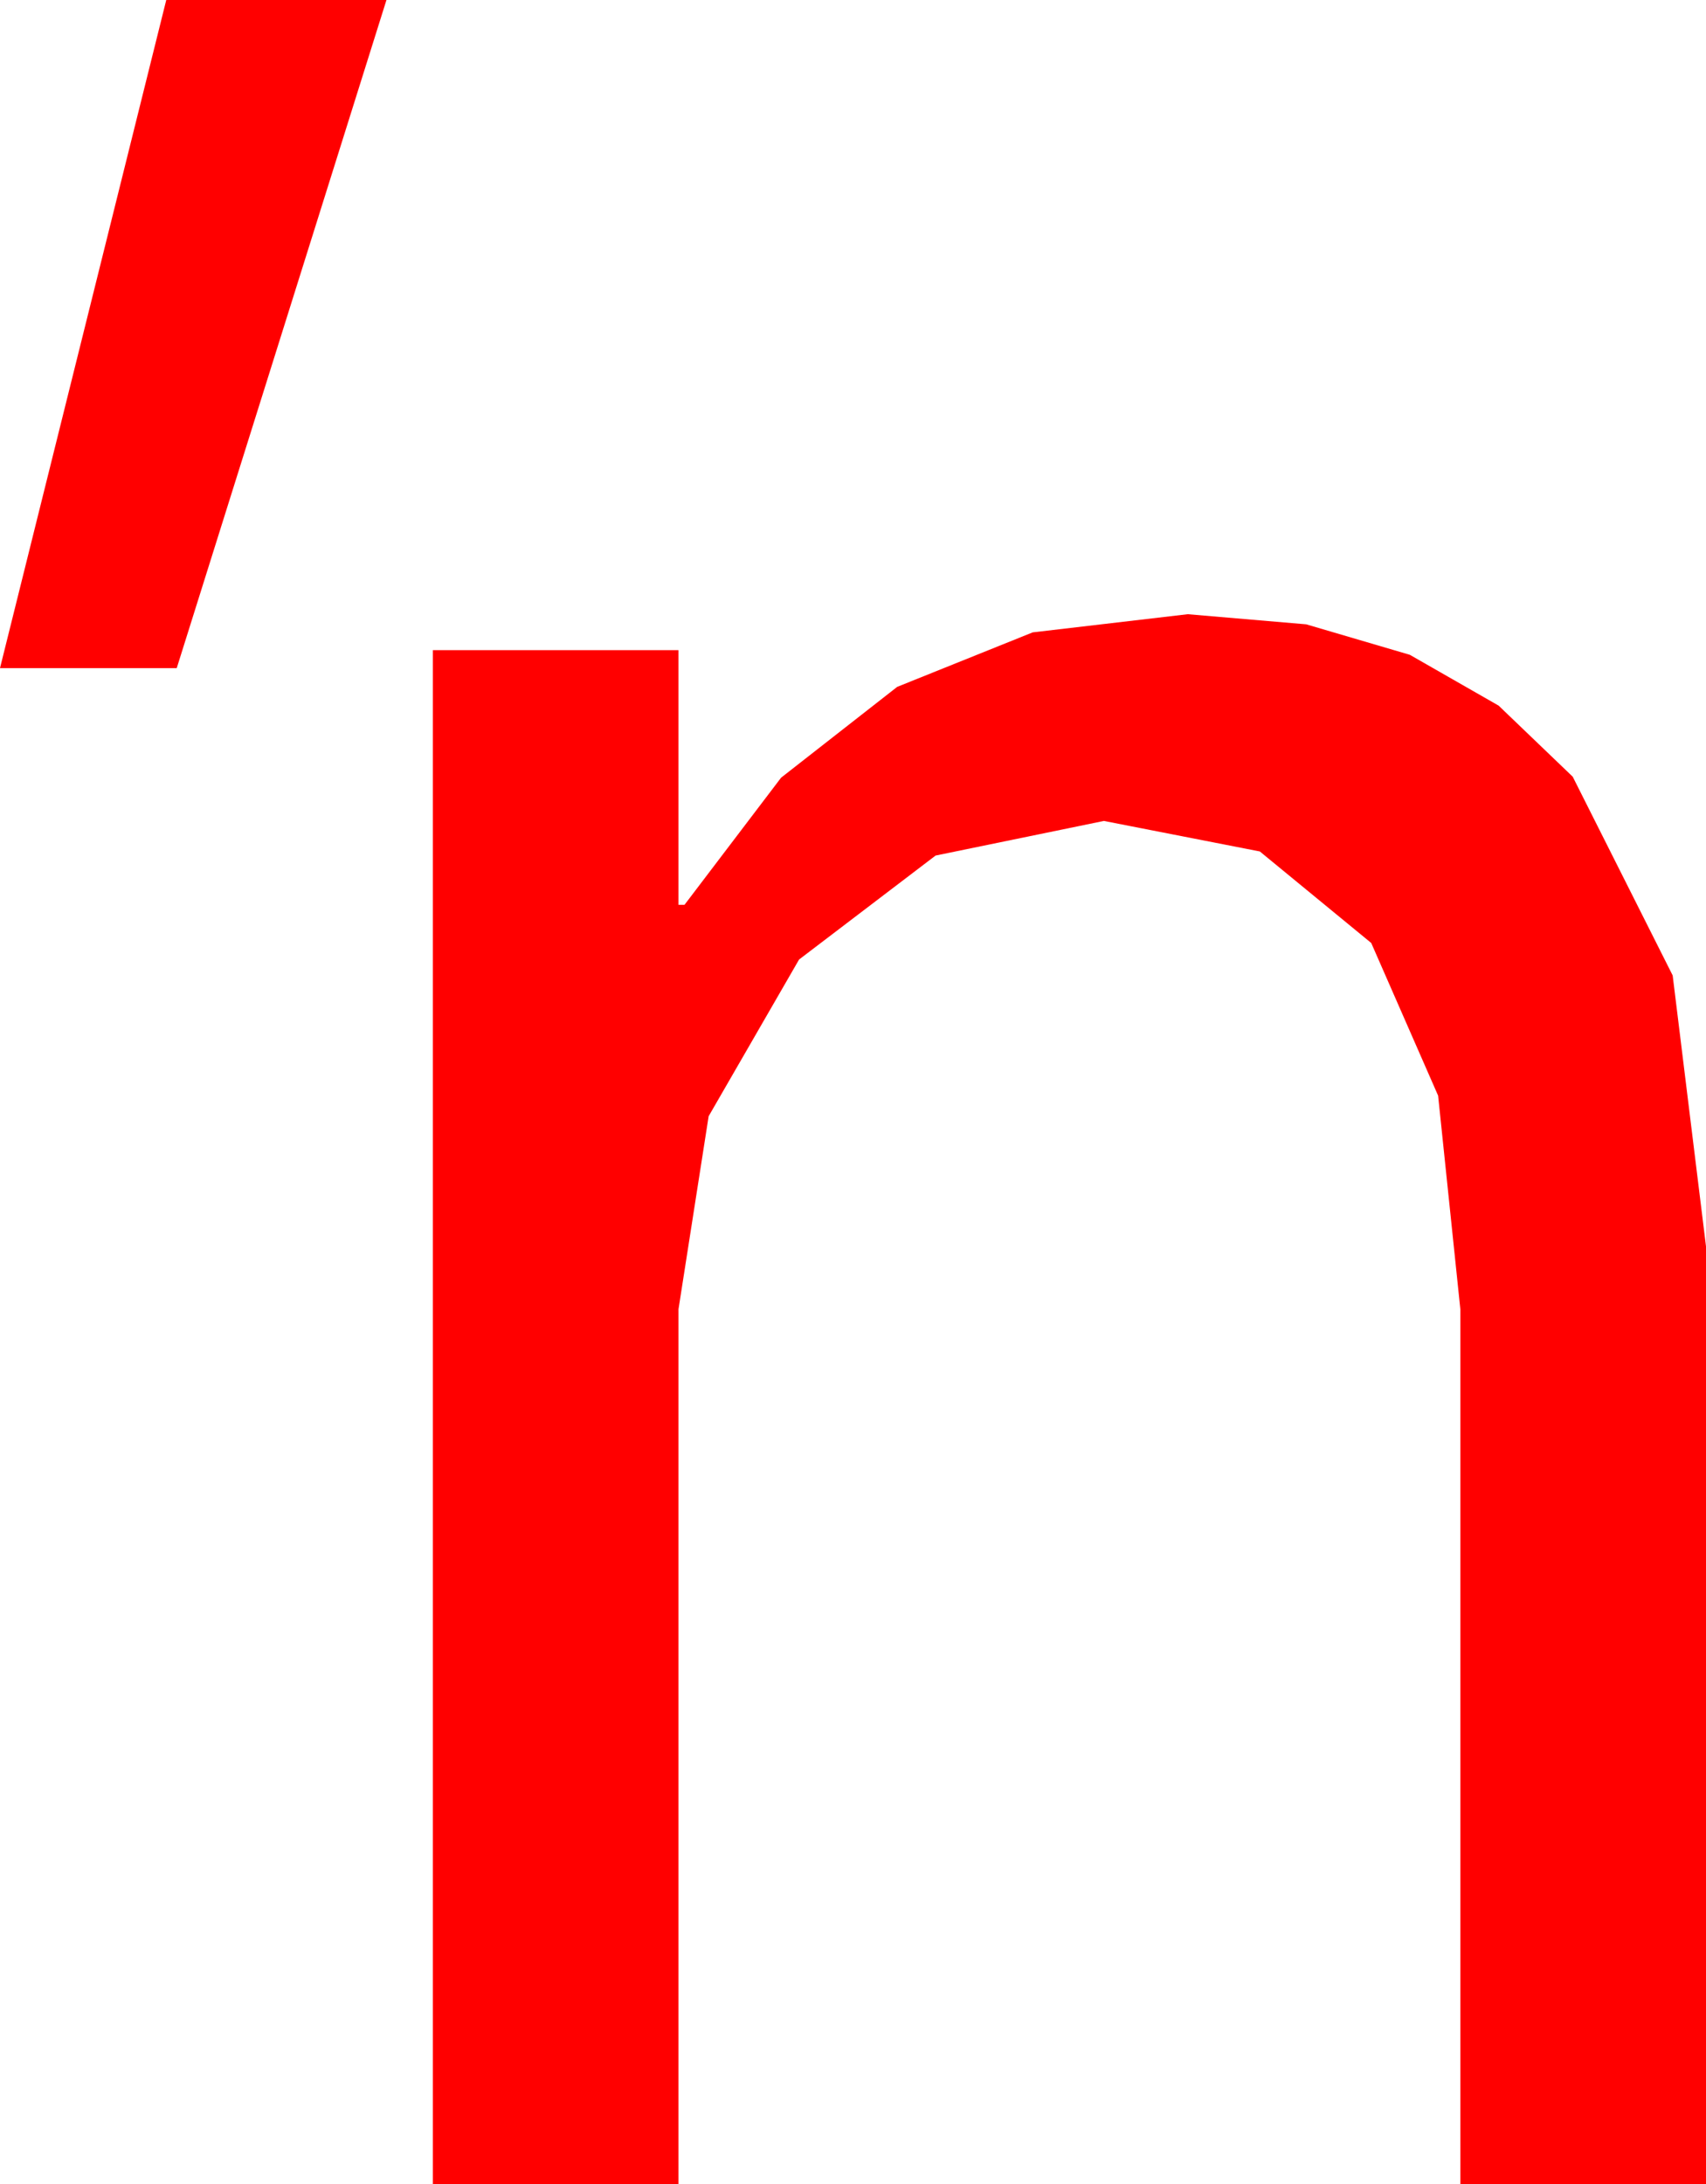 <?xml version="1.0" encoding="utf-8"?>
<!DOCTYPE svg PUBLIC "-//W3C//DTD SVG 1.1//EN" "http://www.w3.org/Graphics/SVG/1.1/DTD/svg11.dtd">
<svg width="33.369" height="42.715" xmlns="http://www.w3.org/2000/svg" xmlns:xlink="http://www.w3.org/1999/xlink" xmlns:xml="http://www.w3.org/XML/1998/namespace" version="1.1">
  <g>
    <g>
      <path style="fill:#FF0000;fill-opacity:1" d="M23.232,12.012L25.549,12.21 27.576,12.806 29.313,13.8 30.762,15.19 32.717,19.076 33.369,24.375 33.369,42.715 28.564,42.715 28.564,25.605 28.129,21.427 26.821,18.442 24.642,16.652 21.592,16.055 18.3,16.732 15.63,18.765 13.861,21.83 13.271,25.605 13.271,42.715 8.467,42.715 8.467,12.715 13.271,12.715 13.271,17.695 13.389,17.695 15.278,15.209 17.549,13.433 20.2,12.367 23.232,12.012z M3.252,0L7.559,0 3.457,13.066 0,13.066 3.252,0z" />
    </g>
  </g>
</svg>